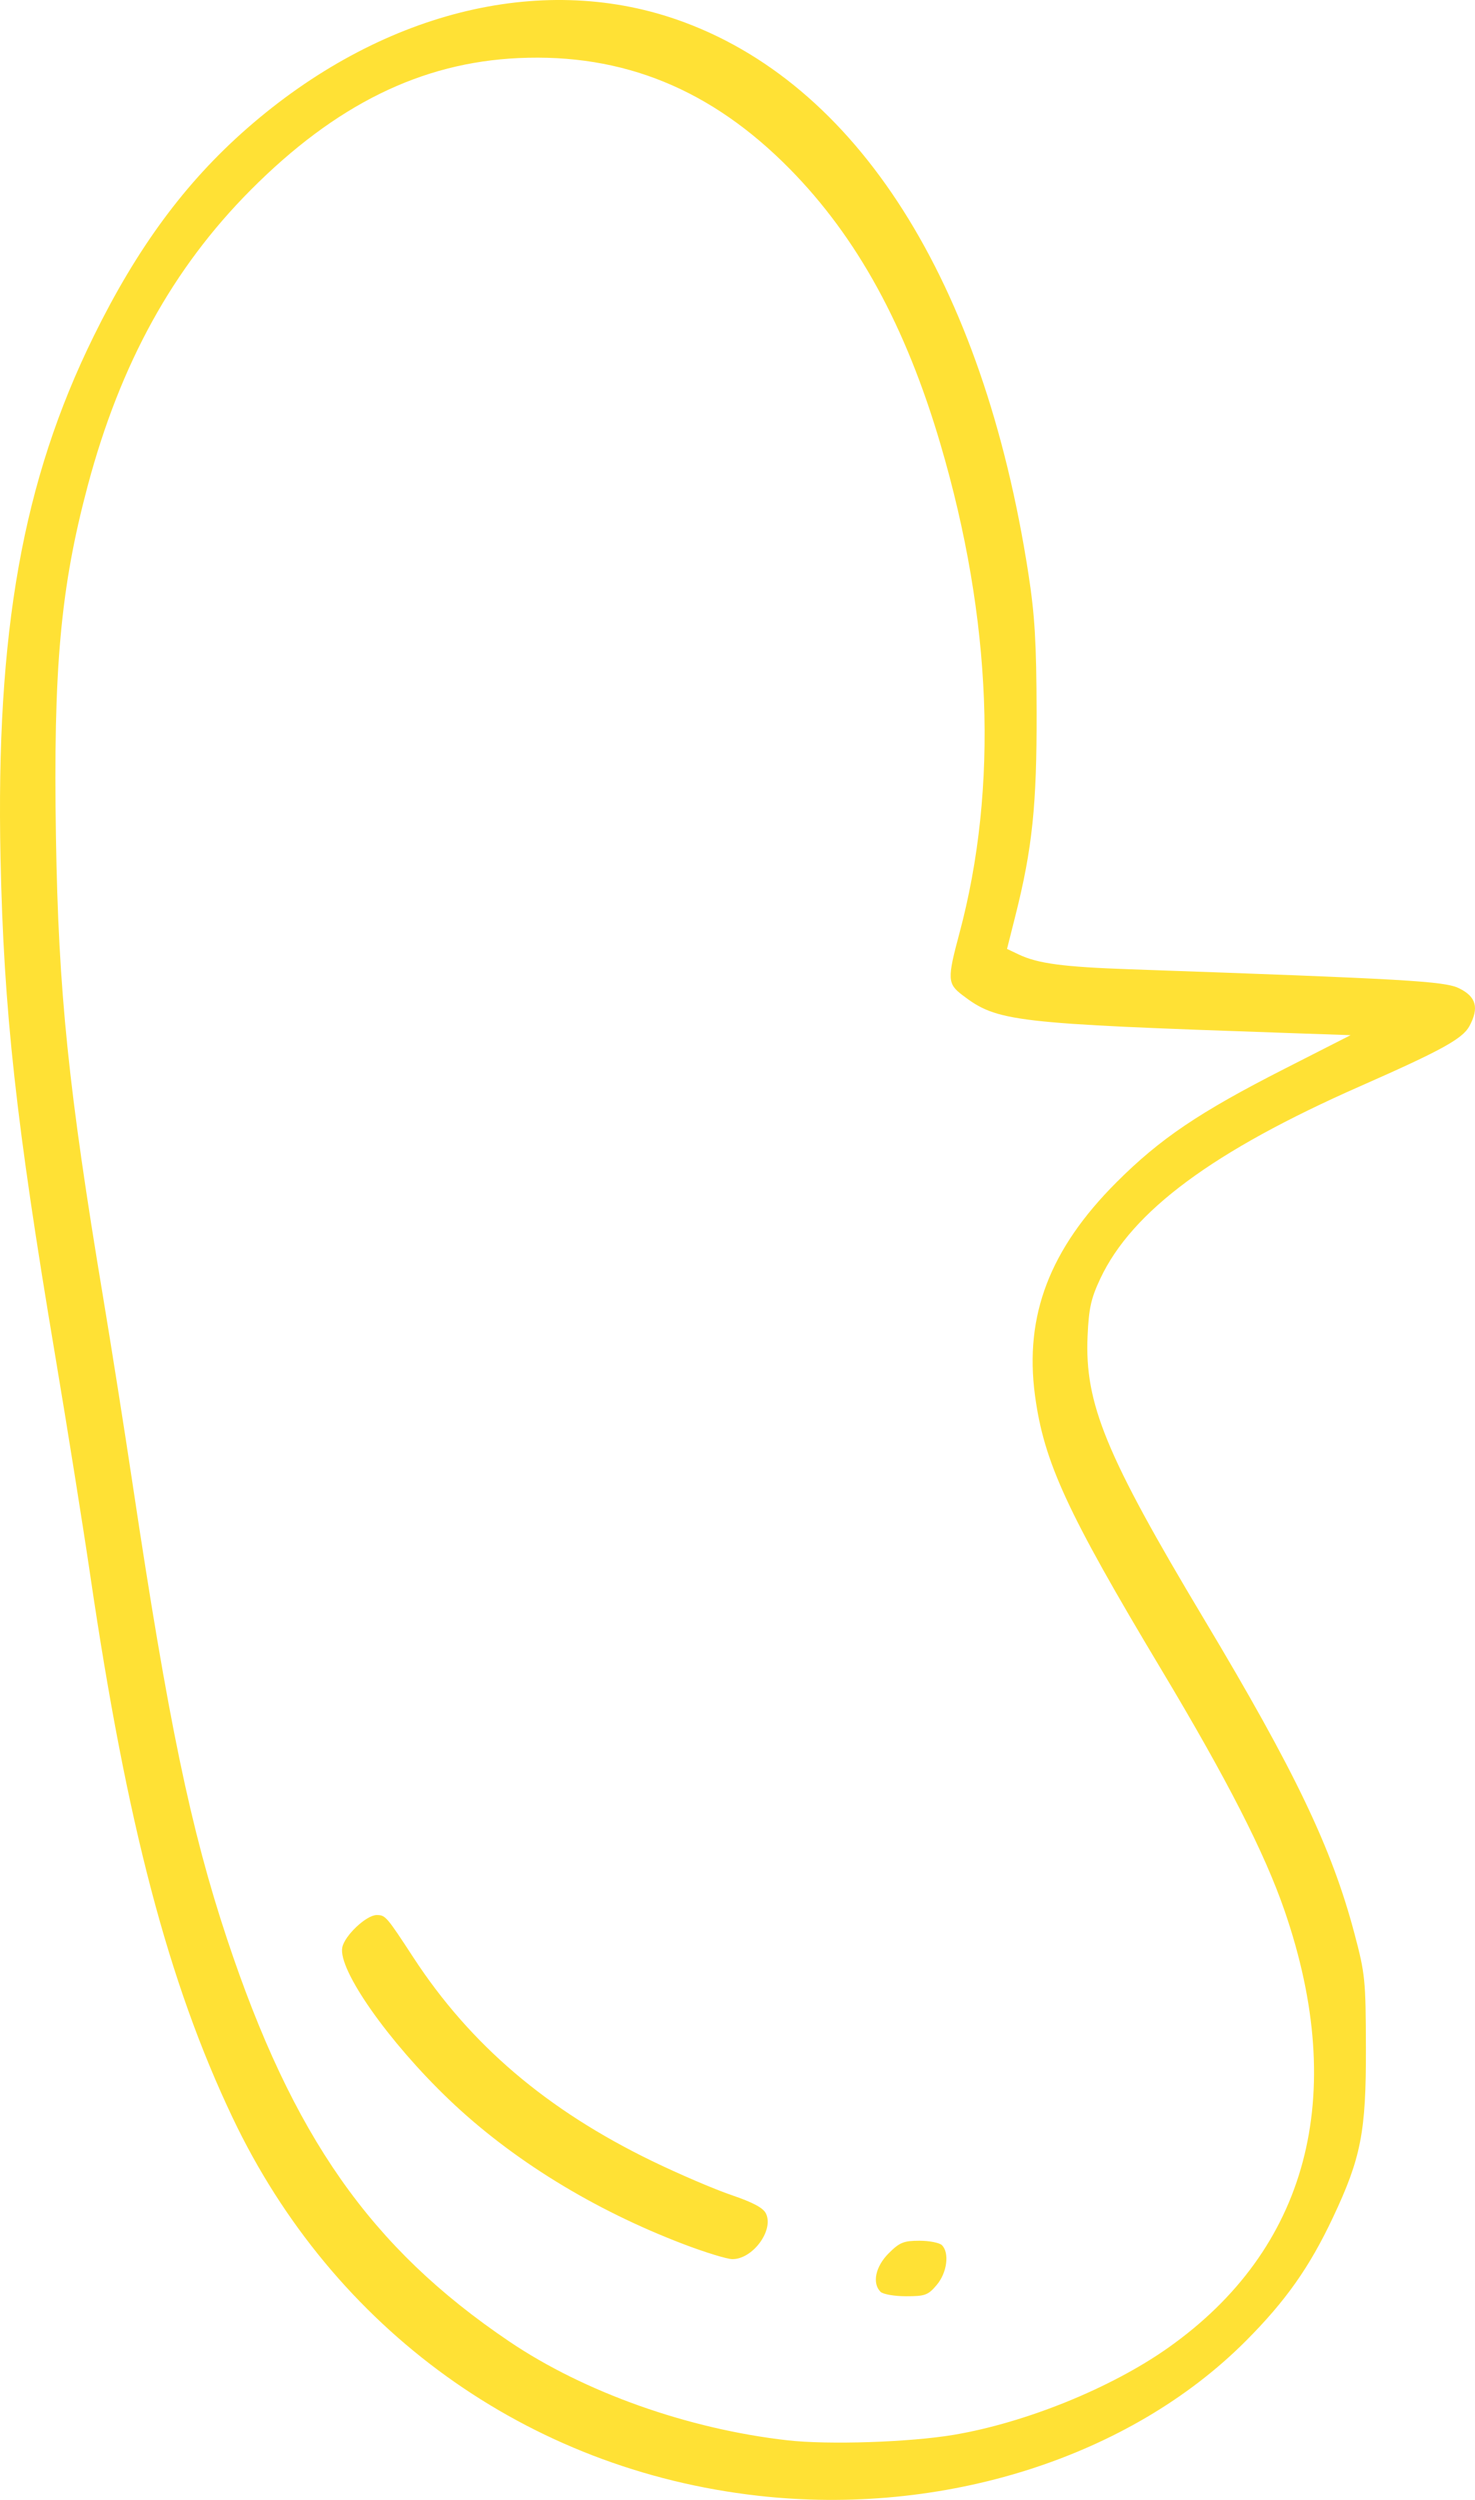 <?xml version="1.0" encoding="UTF-8" standalone="no"?>
<!-- Created with Inkscape (http://www.inkscape.org/) -->

<svg
   xmlns:dc="http://purl.org/dc/elements/1.1/"
   xmlns:cc="http://creativecommons.org/ns#"
   xmlns:rdf="http://www.w3.org/1999/02/22-rdf-syntax-ns#"
   xmlns:svg="http://www.w3.org/2000/svg"
   xmlns="http://www.w3.org/2000/svg"
   xmlns:sodipodi="http://sodipodi.sourceforge.net/DTD/sodipodi-0.dtd"
   xmlns:inkscape="http://www.inkscape.org/namespaces/inkscape"
   id="svg3371"
   version="1.1"
   inkscape:version="0.91 r13725"
   width="498.437"
   height="844.315"
   viewBox="0 0 498.437 844.315"
   sodipodi:docname="talk-cloud-06.svg">
  <defs
     id="defs3375" />
  <sodipodi:namedview
     pagecolor="#ffffff"
     bordercolor="#666666"
     borderopacity="1"
     objecttolerance="10"
     gridtolerance="10"
     guidetolerance="10"
     inkscape:pageopacity="0"
     inkscape:pageshadow="2"
     inkscape:window-width="1440"
     inkscape:window-height="856"
     id="namedview3373"
     showgrid="false"
     inkscape:zoom="0.24544081"
     inkscape:cx="-267.9237"
     inkscape:cy="126.62028"
     inkscape:window-x="0"
     inkscape:window-y="0"
     inkscape:window-maximized="0"
     inkscape:current-layer="layer8"
     fit-margin-top="0"
     fit-margin-left="0"
     fit-margin-right="0"
     fit-margin-bottom="0" />
  <g
     inkscape:groupmode="layer"
     id="layer8"
     inkscape:label="cloud 06"
     transform="translate(-395.301,-509.284)">
    <path
       transform="translate(-2389.898,-101.427)"
       id="path3435"
       style="display:inline;fill:#FFE135"
       d="m 3016.288,1368.69 c -30.543,-11.628 -58.149,-28.62 -79.291,-48.806 -20.535,-19.606 -37.616,-43.925 -36.134,-51.445 0.792,-4.019 8.15,-10.939 11.631,-10.939 2.95,0 3.295,0.399 12.425,14.375 19.242,29.455 45.102,51.481 80.706,68.742 8.938,4.333 20.956,9.482 26.708,11.443 7.457,2.542 10.825,4.356 11.737,6.321 2.651,5.709 -4.581,15.411 -11.426,15.33 -1.798,-0.021 -9.158,-2.281 -16.356,-5.021 z m 66.462,16.06 c -2.903,-2.903 -1.71,-8.54 2.75,-13 3.677,-3.677 5.076,-4.25 10.375,-4.25 3.369,0 6.8,0.675 7.625,1.5 2.605,2.605 1.741,9.271 -1.736,13.404 -2.918,3.468 -3.938,3.846 -10.375,3.846 -3.926,0 -7.814,-0.675 -8.639,-1.5 z m 24.75,48.302 c 24.335,-4.102 53.203,-15.816 72.442,-29.397 47.19,-33.312 60.951,-84.921 39.354,-147.59 -6.758,-19.611 -19.438,-44.397 -41.789,-81.69 -31.827,-53.105 -39.574,-69.934 -42.575,-92.486 -3.581,-26.908 5.029,-49.354 27.574,-71.889 14.726,-14.719 27.946,-23.644 56.694,-38.273 l 22.399,-11.398 -21.111,-0.726 c -93.252,-3.208 -98.256,-3.791 -110.107,-12.83 -5.024,-3.832 -5.103,-5.468 -1,-20.745 13.26,-49.369 11.061,-106.132 -6.407,-165.403 -11.76,-39.9 -28.11,-69.732 -50.893,-92.859 -26.496,-26.896 -56.27,-39.061 -91.637,-37.442 -32.912,1.507 -61.842,15.742 -90.515,44.54 -26.316,26.43 -44.065,58.61 -55.068,99.841 -9.222,34.556 -11.682,61.737 -10.754,118.809 0.85,52.262 4.228,85.154 15.971,155.537 2.723,16.322 7.21,44.729 9.971,63.125 11.988,79.885 19.578,116.405 31.882,153.409 22.199,66.76 48.539,104.306 95.365,135.94 25.384,17.148 60.409,29.582 94.023,33.38 13.844,1.564 41.277,0.659 56.182,-1.853 z m -66.25,20.562 c -77.749,-8.806 -143.404,-56.054 -177.47,-127.717 -21.674,-45.595 -35.705,-99.01 -48.054,-182.949 -2.442,-16.598 -7.785,-50.066 -11.873,-74.375 -13.23,-78.667 -17.394,-116.518 -18.474,-167.948 -1.609,-76.586 7.472,-127.518 31.424,-176.25 14.763,-30.037 30.987,-52.02 51.886,-70.307 44.689,-39.103 98.756,-52.817 145.062,-36.795 60.932,21.083 103.653,88.278 118.954,187.102 2.179,14.076 2.725,23.248 2.788,46.875 0.082,31.354 -1.448,46.048 -7.157,68.693 l -2.838,11.258 3.952,1.875 c 6.468,3.069 14.998,4.207 37.426,4.994 93.918,3.292 106.438,4.015 111.388,6.432 5.779,2.822 6.813,6.591 3.497,12.749 -2.308,4.286 -9.412,8.196 -36.878,20.296 -49.691,21.892 -77.099,42.16 -87.838,64.954 -3.177,6.745 -3.913,10.055 -4.327,19.485 -0.999,22.761 6.156,40.142 39.319,95.515 30.769,51.375 43.167,77.257 50.82,106.092 3.665,13.81 3.86,15.745 3.916,38.908 0.069,28.26 -1.642,37.025 -11.158,57.188 -7.915,16.772 -15.92,28.112 -29.366,41.602 -39.294,39.424 -102.349,59.42 -165,52.325 z"
       inkscape:connector-curvature="0" />
  </g>
</svg>
